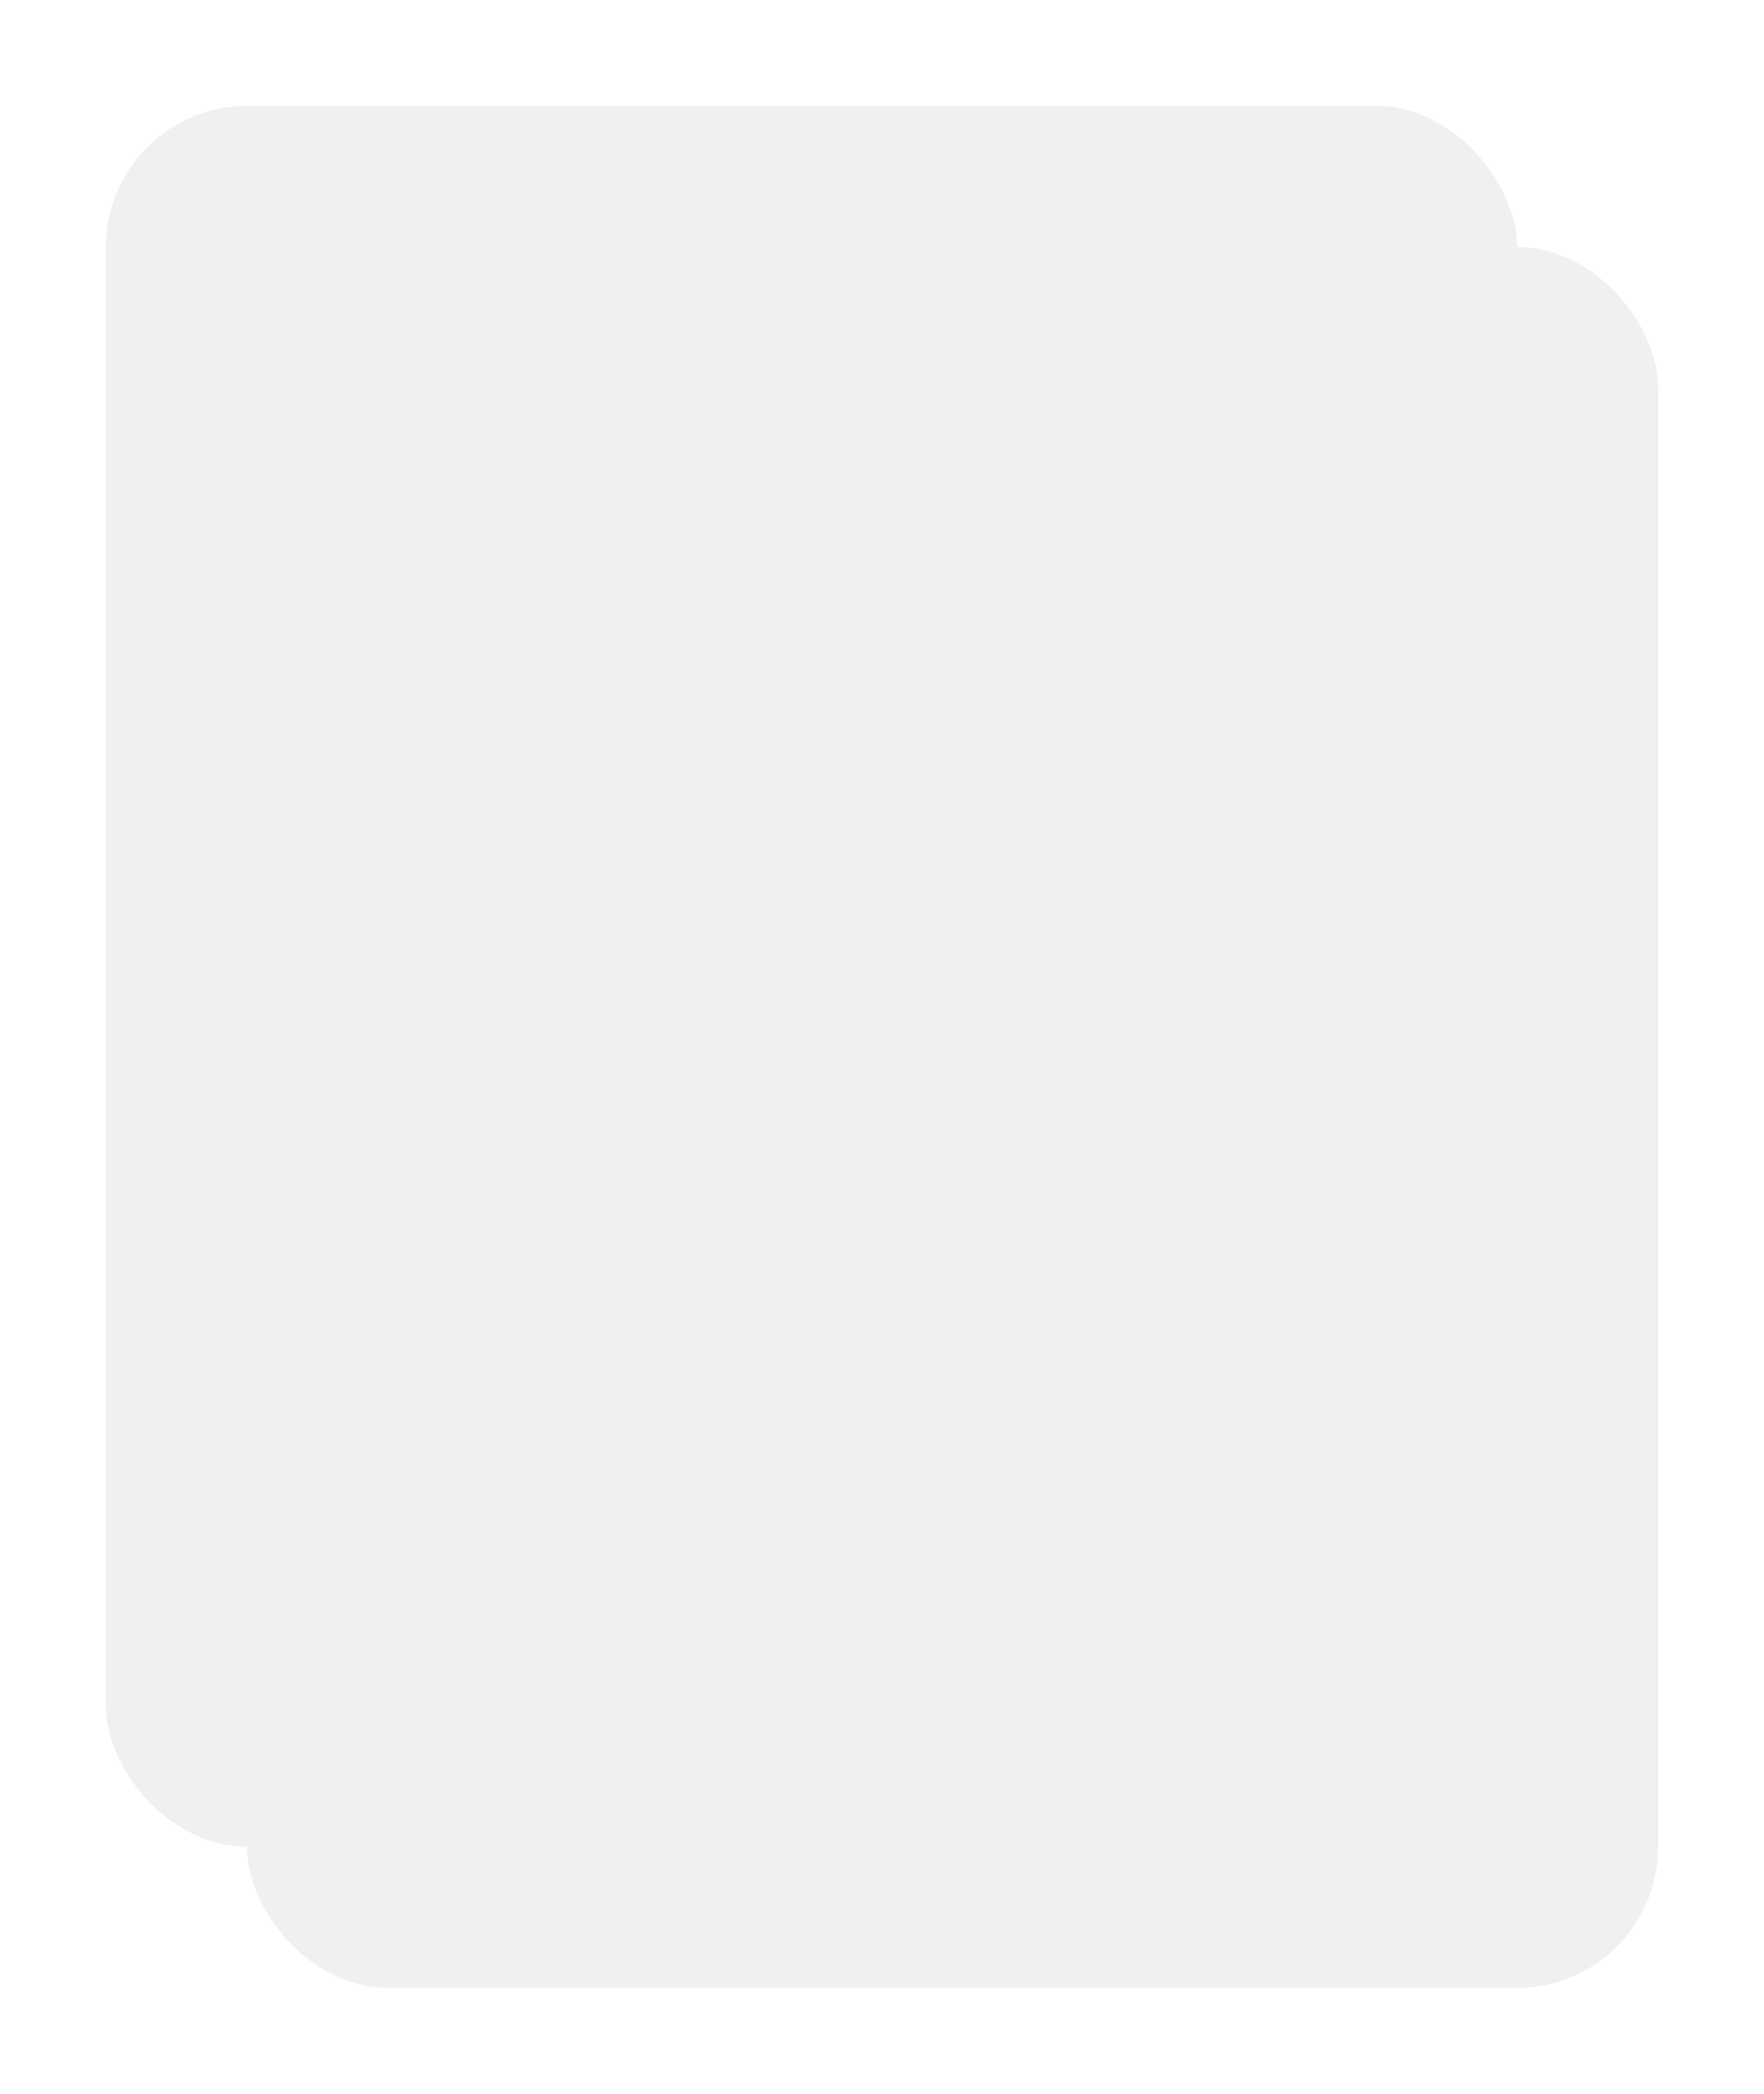 <?xml version="1.0" encoding="UTF-8" standalone="no"?>
<svg
   xmlns:dc="http://purl.org/dc/elements/1.1/"
   xmlns:cc="http://creativecommons.org/ns#"
   xmlns:rdf="http://www.w3.org/1999/02/22-rdf-syntax-ns#"
   xmlns:svg="http://www.w3.org/2000/svg"
   xmlns="http://www.w3.org/2000/svg"
   xmlns:sodipodi="http://sodipodi.sourceforge.net/DTD/sodipodi-0.dtd"
   xmlns:inkscape="http://www.inkscape.org/namespaces/inkscape"
   width="375"
   height="445"
   viewBox="0 0 375 445"
   id="svg2"
   version="1.1"
   inkscape:version="0.91 r13725"
   sodipodi:docname="rectangle_cutting.svg">
  <sodipodi:namedview
     pagecolor="#f0f0f0"
     bordercolor="#666666"
     borderopacity="1"
     objecttolerance="10"
     gridtolerance="10"
     guidetolerance="10"
     inkscape:pageopacity="0"
     inkscape:pageshadow="2"
     inkscape:window-width="981"
     inkscape:window-height="890"
     id="namedview46"
     showgrid="false"
     showguides="false"
     inkscape:zoom="2"
     inkscape:cx="172.9661"
     inkscape:cy="282.5"
     inkscape:window-x="0"
     inkscape:window-y="27"
     inkscape:window-maximized="0"
     inkscape:current-layer="svg2" />
  <defs
     id="defs4">
    <style
       id="style6">.a{fill:#f0f0f0;}.b,.d{fill:none;}.b{stroke:#fff;opacity:0.03;}.c{stroke:none;}.e{filter:url(#c);}.f{filter:url(#a);}</style>
    <filter
       id="a"
       x="30"
       y="30"
       width="345"
       height="415"
       filterUnits="userSpaceOnUse">
      <feOffset
         dx="15"
         dy="15"
         input="SourceAlpha"
         id="feOffset9" />
      <feGaussianBlur
         stdDeviation="7.5"
         result="b"
         id="feGaussianBlur11" />
      <feFlood
         flood-opacity="0.051"
         id="feFlood13" />
      <feComposite
         operator="in"
         in2="b"
         id="feComposite15"
         result="result1" />
      <feComposite
         in="SourceGraphic"
         id="feComposite17"
         in2="result1" />
    </filter>
    <filter
       id="c"
       x="0"
       y="0"
       width="345"
       height="415"
       filterUnits="userSpaceOnUse">
      <feOffset
         dx="-15"
         dy="-15"
         input="SourceAlpha"
         id="feOffset20" />
      <feGaussianBlur
         stdDeviation="7.5"
         result="d"
         id="feGaussianBlur22" />
      <feFlood
         flood-color="#fff"
         flood-opacity="0.502"
         id="feFlood24" />
      <feComposite
         operator="in"
         in2="d"
         id="feComposite26"
         result="result1" />
      <feComposite
         in="SourceGraphic"
         id="feComposite28"
         in2="result1" />
    </filter>
  </defs>
  <g
     style="filter:url(#a)"
     id="g32"
     class="f">
    <rect
       style="fill:#f0f0f0"
       y="0"
       x="0"
       id="rect34"
       transform="translate(37.5,37.5)"
       rx="30"
       height="370"
       width="300"
       class="a" />
  </g>
  <rect
     class="a"
     width="300"
     height="370"
     rx="30"
     id="rect38"
     x="37.5"
     y="37.5"
     style="fill:#f0f0f0;filter:url(#c)" />
  <g
     style="opacity:0.03;fill:none;stroke:#ffffff"
     id="g40"
     class="b"
     transform="translate(37.5,37.5)">
    <rect
       style="stroke:none"
       y="0"
       x="0"
       id="rect42"
       rx="30"
       height="370"
       width="300"
       class="c" />
    <rect
       style="fill:none"
       id="rect44"
       rx="29.5"
       height="369"
       width="299"
       y="0.5"
       x="0.5"
       class="d" />
  </g>
</svg>
